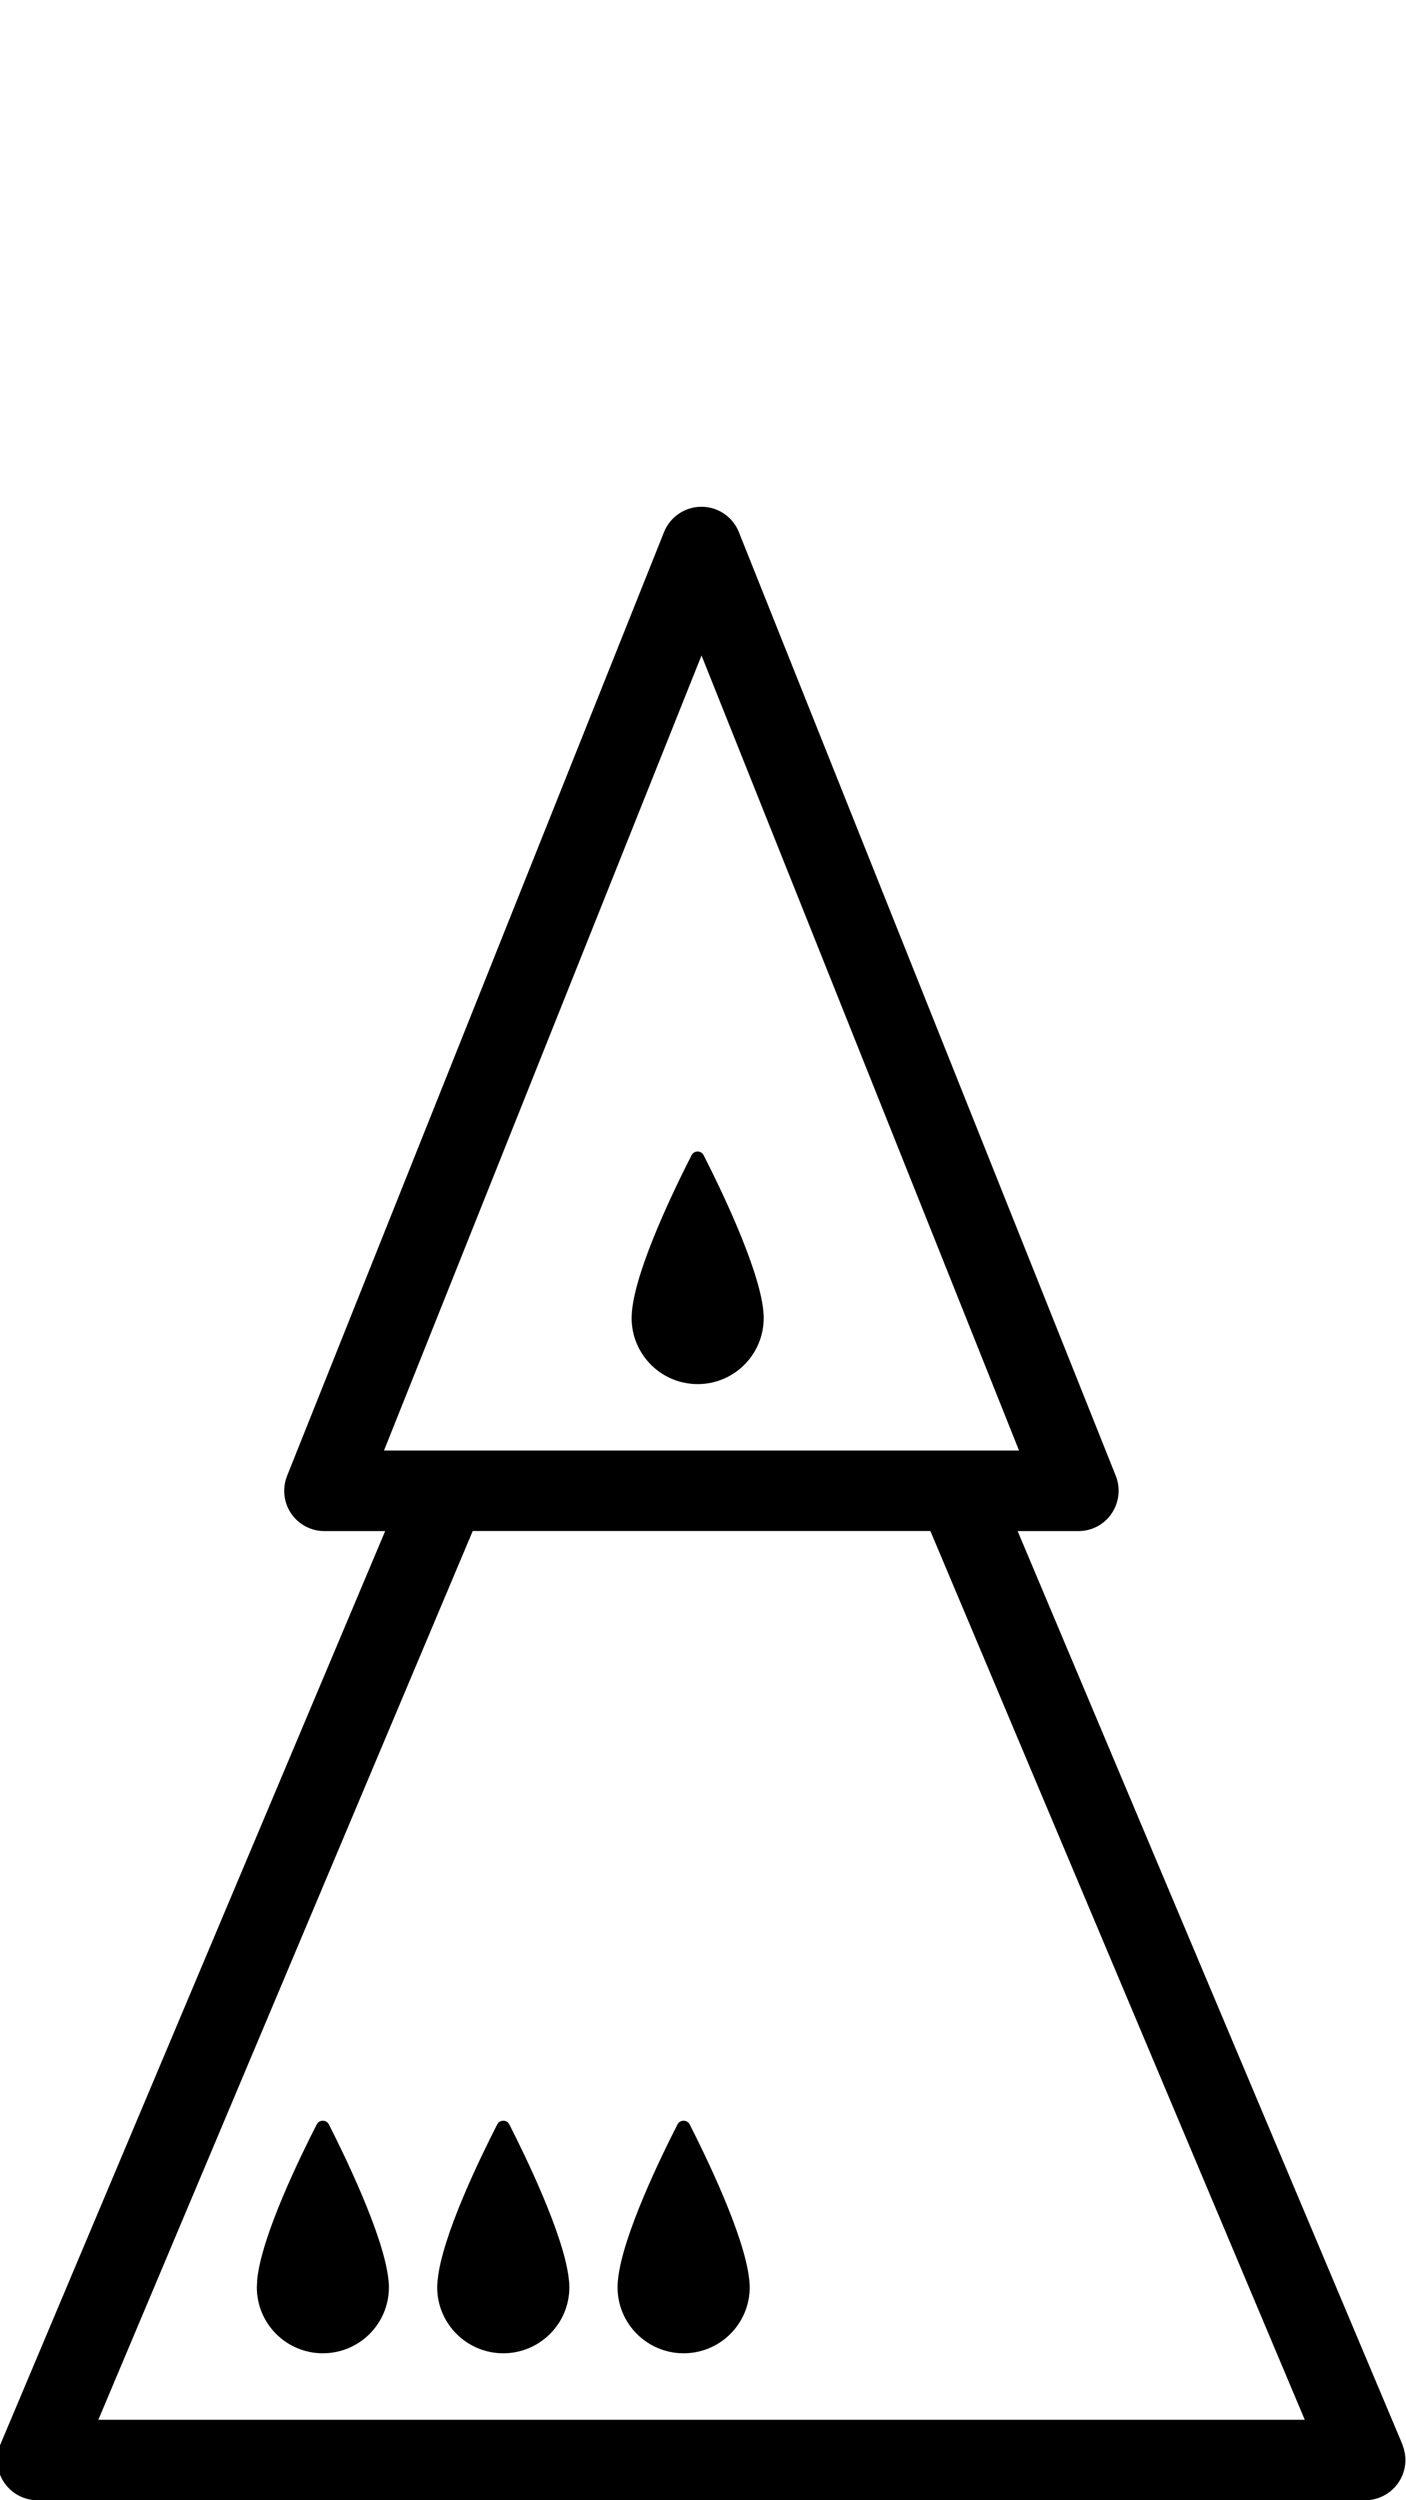 <?xml version="1.0" encoding="utf-8"?>
<!-- Generated by IcoMoon.io -->
<!DOCTYPE svg PUBLIC "-//W3C//DTD SVG 1.1//EN" "http://www.w3.org/Graphics/SVG/1.1/DTD/svg11.dtd">
<svg version="1.1" xmlns="http://www.w3.org/2000/svg" xmlns:xlink="http://www.w3.org/1999/xlink" width="18" height="32" viewBox="0 0 18 32">
<path d="M3.291 29.193c0-0.003 0-0.008 0.001-0.011 0.054-0.567 0.566-1.608 0.763-1.993 0.032-0.062 0.122-0.062 0.155 0 0.196 0.386 0.706 1.429 0.763 1.99 0 0.005 0.001 0.011 0.002 0.017 0.003 0.027 0.004 0.054 0.004 0.078 0 0.467-0.378 0.845-0.846 0.845-0.467 0-0.845-0.378-0.845-0.845 0.001-0.026 0.002-0.054 0.005-0.081z"></path>
<path d="M5.601 29.193c0-0.003 0-0.008 0.002-0.011 0.054-0.567 0.566-1.608 0.763-1.993 0.032-0.062 0.122-0.062 0.154 0 0.197 0.386 0.707 1.429 0.763 1.99 0.001 0.005 0.001 0.011 0.002 0.017 0.003 0.027 0.004 0.054 0.004 0.078 0 0.467-0.379 0.845-0.846 0.845-0.467 0-0.846-0.378-0.846-0.845 0-0.026 0.002-0.054 0.005-0.081z"></path>
<path d="M7.91 29.193c0-0.003 0-0.008 0.001-0.011 0.055-0.567 0.566-1.608 0.763-1.993 0.032-0.062 0.123-0.062 0.155 0 0.197 0.386 0.707 1.429 0.763 1.99 0.001 0.005 0.001 0.011 0.002 0.017 0.002 0.027 0.004 0.054 0.004 0.078 0 0.467-0.379 0.845-0.846 0.845s-0.846-0.378-0.846-0.845c0-0.026 0.002-0.054 0.004-0.081z"></path>
<path d="M17.954 31.285l-4.926-11.689h0.778c0.171 0 0.331-0.084 0.426-0.226s0.116-0.321 0.053-0.48l-4.826-12.080c-0.078-0.196-0.268-0.324-0.479-0.324s-0.4 0.128-0.479 0.324l-4.826 12.080c-0.063 0.159-0.044 0.338 0.052 0.48s0.255 0.226 0.426 0.226h0.778l-4.926 11.689c-0.067 0.16-0.050 0.341 0.046 0.485s0.257 0.23 0.429 0.23h16.997c0.172 0 0.333-0.087 0.429-0.23s0.113-0.325 0.046-0.485zM4.916 18.565l4.065-10.176 4.065 10.176h-8.13zM1.259 30.97l4.793-11.375h5.859l4.793 11.375h-15.444z"></path>
<path d="M8.090 16.789c0-0.004 0.001-0.008 0.001-0.012 0.055-0.566 0.566-1.607 0.763-1.992 0.032-0.063 0.122-0.063 0.154 0 0.197 0.386 0.707 1.429 0.764 1.989 0 0.006 0.001 0.012 0.001 0.017 0.002 0.027 0.004 0.054 0.004 0.078 0 0.467-0.378 0.846-0.845 0.846s-0.846-0.379-0.846-0.846c0-0.026 0.002-0.054 0.004-0.080z"></path>
</svg>
